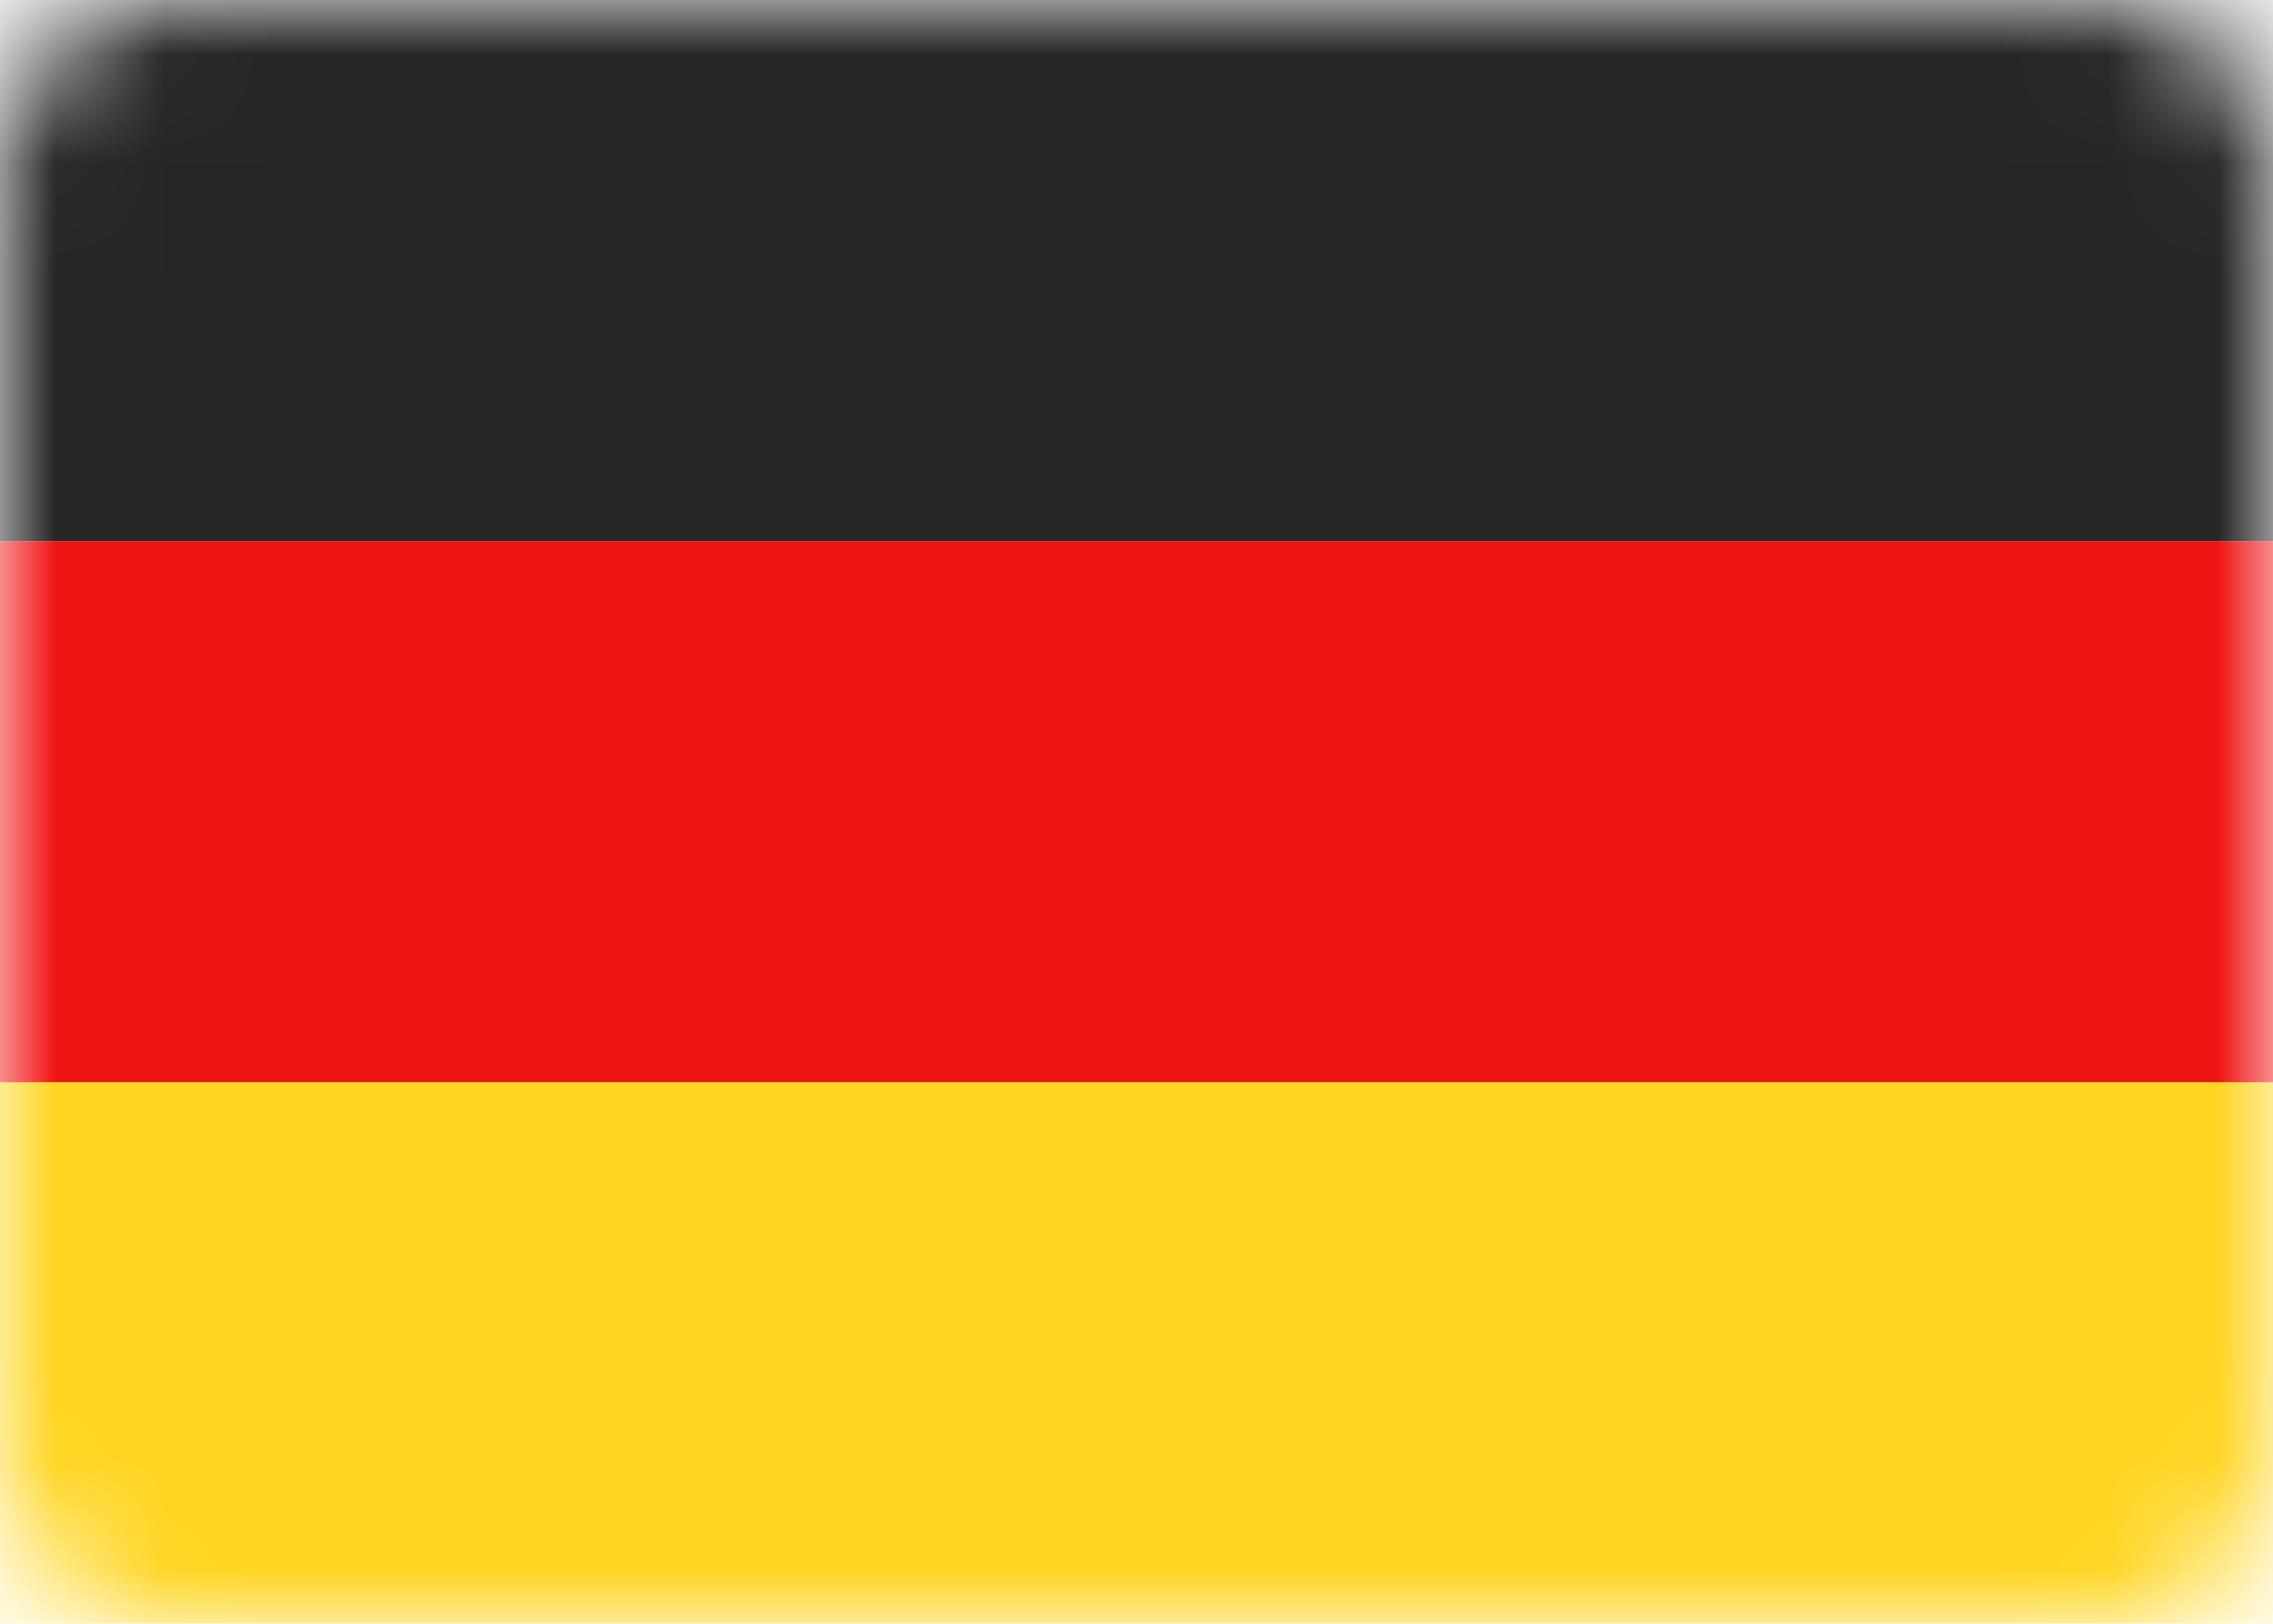<svg width="21" height="15" viewBox="0 0 21 15" fill="none" xmlns="http://www.w3.org/2000/svg">
<g clip-path="url(#clip0_7792_50043)">
<path d="M19.5 0H1.5C0.672 0 0 0.672 0 1.5V13.5C0 14.328 0.672 15 1.5 15H19.5C20.328 15 21 14.328 21 13.5V1.5C21 0.672 20.328 0 19.5 0Z" fill="white"/>
<mask id="mask0_7792_50043" style="mask-type:alpha" maskUnits="userSpaceOnUse" x="0" y="0" width="21" height="15">
<path d="M19.5 0H1.5C0.672 0 0 0.672 0 1.5V13.5C0 14.328 0.672 15 1.5 15H19.5C20.328 15 21 14.328 21 13.5V1.5C21 0.672 20.328 0 19.5 0Z" fill="white"/>
</mask>
<g mask="url(#mask0_7792_50043)">
<path fill-rule="evenodd" clip-rule="evenodd" d="M0 5H21V0H0V5Z" fill="#262626"/>
<g filter="url(#filter0_d_7792_50043)">
<path fill-rule="evenodd" clip-rule="evenodd" d="M0 10H21V5H0V10Z" fill="#F01515"/>
</g>
<g filter="url(#filter1_d_7792_50043)">
<path fill-rule="evenodd" clip-rule="evenodd" d="M0 15H21V10H0V15Z" fill="#FFD521"/>
</g>
</g>
</g>
<defs>
<filter id="filter0_d_7792_50043" x="0" y="5" width="21" height="5" filterUnits="userSpaceOnUse" color-interpolation-filters="sRGB">
<feFlood flood-opacity="0" result="BackgroundImageFix"/>
<feColorMatrix in="SourceAlpha" type="matrix" values="0 0 0 0 0 0 0 0 0 0 0 0 0 0 0 0 0 0 127 0" result="hardAlpha"/>
<feOffset/>
<feColorMatrix type="matrix" values="0 0 0 0 0 0 0 0 0 0 0 0 0 0 0 0 0 0 0.06 0"/>
<feBlend mode="normal" in2="BackgroundImageFix" result="effect1_dropShadow_7792_50043"/>
<feBlend mode="normal" in="SourceGraphic" in2="effect1_dropShadow_7792_50043" result="shape"/>
</filter>
<filter id="filter1_d_7792_50043" x="0" y="10" width="21" height="5" filterUnits="userSpaceOnUse" color-interpolation-filters="sRGB">
<feFlood flood-opacity="0" result="BackgroundImageFix"/>
<feColorMatrix in="SourceAlpha" type="matrix" values="0 0 0 0 0 0 0 0 0 0 0 0 0 0 0 0 0 0 127 0" result="hardAlpha"/>
<feOffset/>
<feColorMatrix type="matrix" values="0 0 0 0 0 0 0 0 0 0 0 0 0 0 0 0 0 0 0.06 0"/>
<feBlend mode="normal" in2="BackgroundImageFix" result="effect1_dropShadow_7792_50043"/>
<feBlend mode="normal" in="SourceGraphic" in2="effect1_dropShadow_7792_50043" result="shape"/>
</filter>
<clipPath id="clip0_7792_50043">
<rect width="21" height="15" fill="white"/>
</clipPath>
</defs>
</svg>
